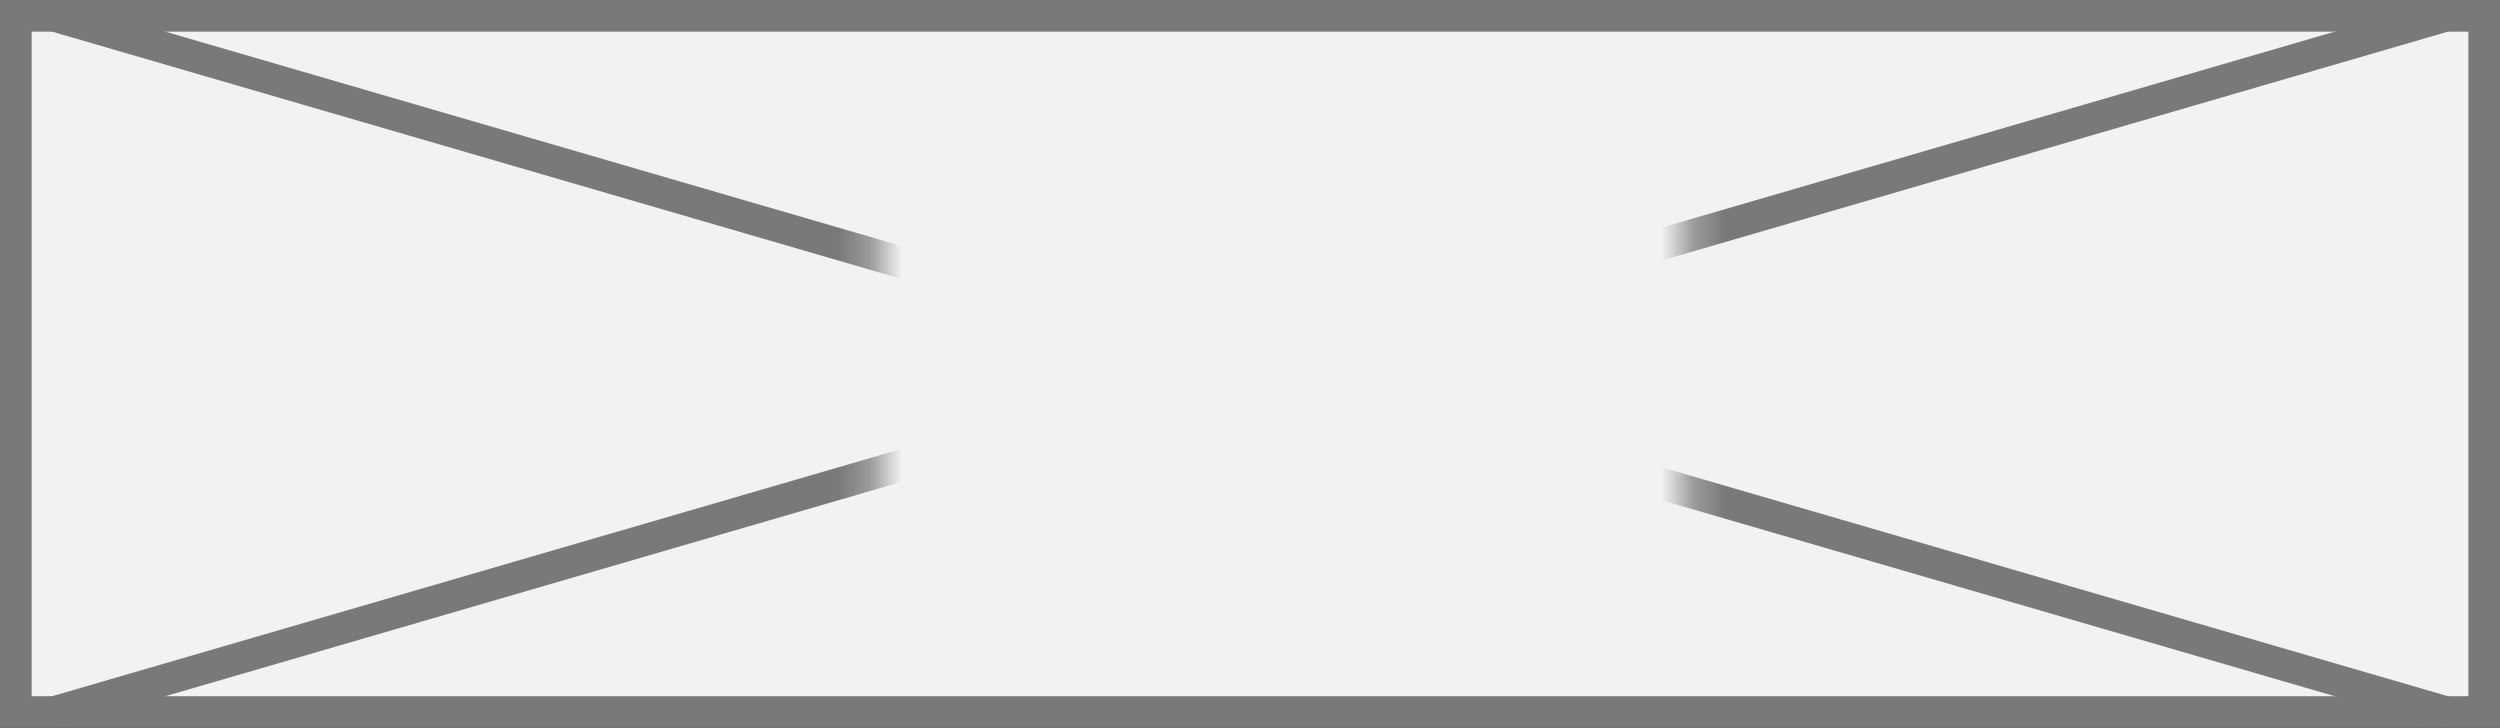 ﻿<?xml version="1.0" encoding="utf-8"?>
<svg version="1.1" xmlns:xlink="http://www.w3.org/1999/xlink" width="79px" height="23px" xmlns="http://www.w3.org/2000/svg">
  <rect width="100%" height="100%" fill="#333333" stroke="none"/>
  <defs>
    <mask fill="white" id="clip288">
      <path d="M 1001.711 187  L 1027.289 187  L 1027.289 206  L 1001.711 206  Z M 974 184  L 1053 184  L 1053 207  L 974 207  Z " fill-rule="evenodd" />
    </mask>
  </defs>
  <g transform="matrix(1 0 0 1 -974 -184 )">
    <path d="M 974.5 184.5  L 1052.5 184.5  L 1052.5 206.5  L 974.5 206.5  L 974.5 184.5  Z " fill-rule="nonzero" fill="#f2f2f2" stroke="none" />
    <path d="M 974.5 184.5  L 1052.5 184.5  L 1052.5 206.5  L 974.5 206.5  L 974.5 184.5  Z " stroke-width="1" stroke="#797979" fill="none" />
    <path d="M 975.649 184.48  L 1051.351 206.52  M 1051.351 184.48  L 975.649 206.52  " stroke-width="1" stroke="#797979" fill="none" mask="url(#clip288)" />
  </g>
</svg>